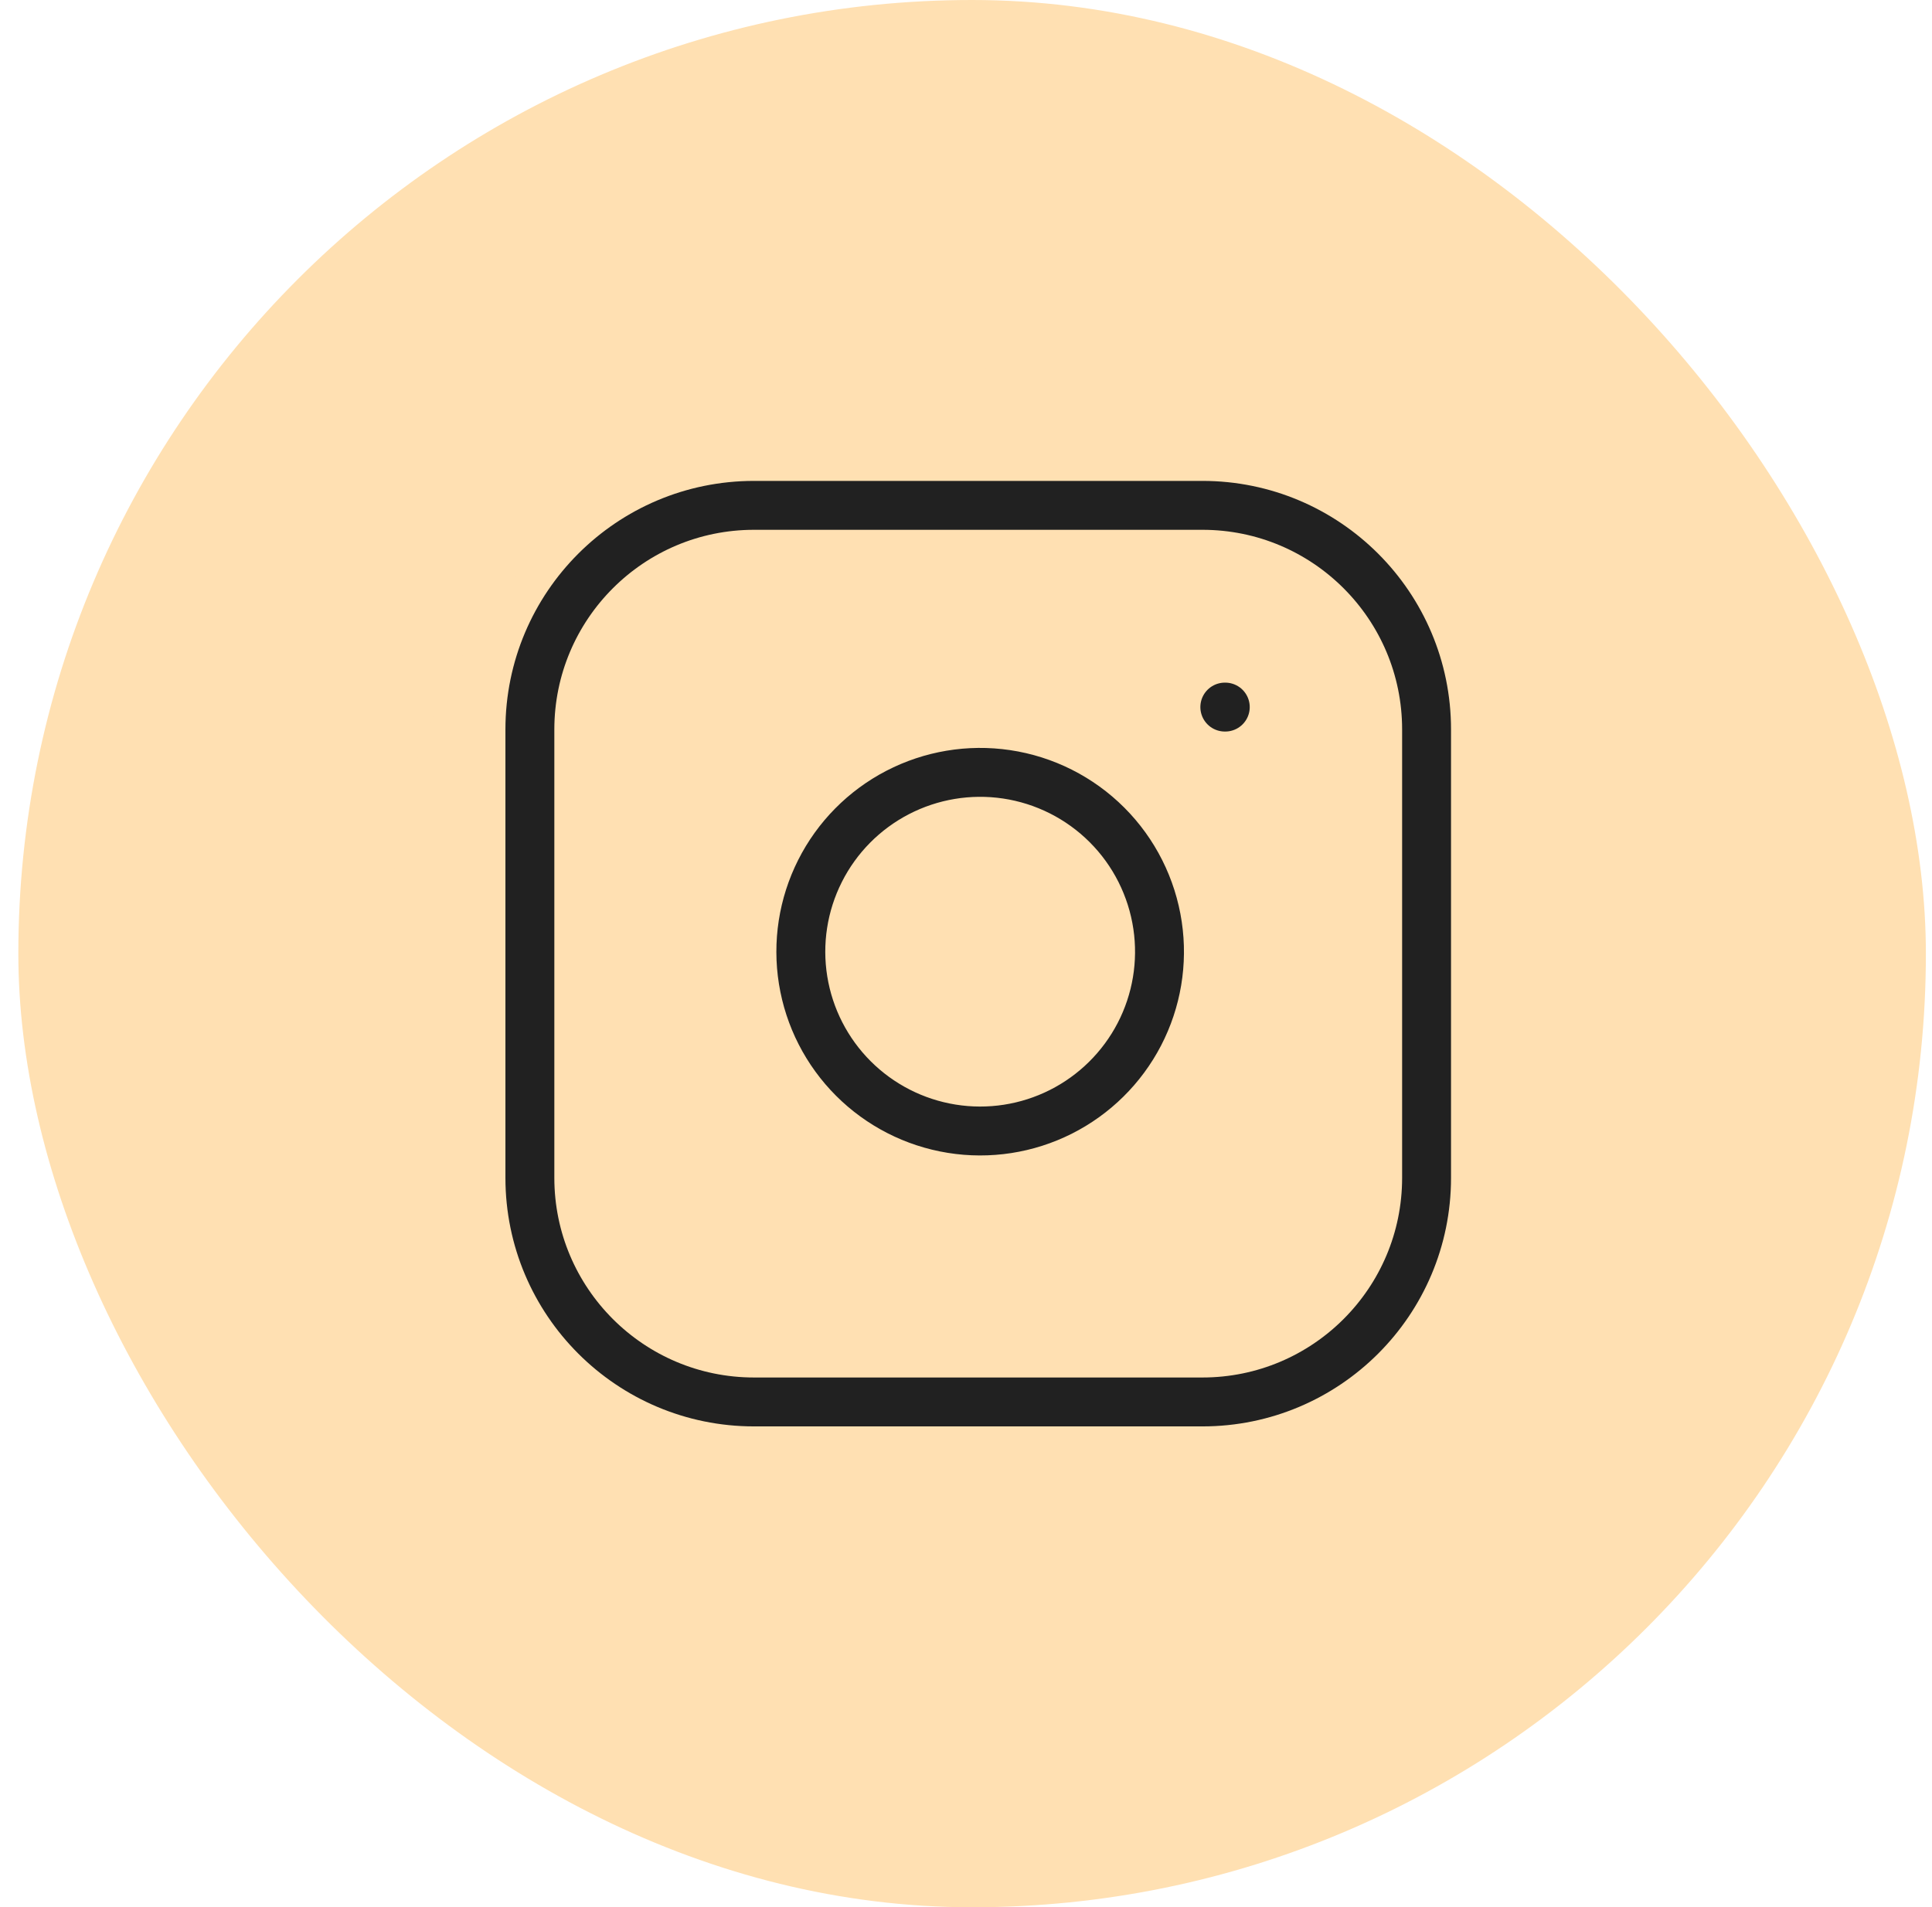 <svg width="79" height="78" viewBox="0 0 79 78" fill="none" xmlns="http://www.w3.org/2000/svg">
<rect x="0.75" width="78" height="78" rx="39" fill="#FFE0B2"/>
<rect x="16" y="15" width="46" height="48" rx="23" fill="#FFE0B2"/>
<path d="M49.167 20.667H30.833C25.771 20.667 21.667 24.771 21.667 29.834V48.167C21.667 53.23 25.771 57.334 30.833 57.334H49.167C54.229 57.334 58.333 53.23 58.333 48.167V29.834C58.333 24.771 54.229 20.667 49.167 20.667Z" stroke="#212121" stroke-width="2" stroke-linecap="round" stroke-linejoin="round"/>
<path d="M47.333 37.845C47.56 39.37 47.299 40.929 46.589 42.298C45.878 43.667 44.754 44.777 43.376 45.471C41.998 46.164 40.437 46.406 38.914 46.16C37.391 45.915 35.985 45.196 34.894 44.106C33.803 43.015 33.084 41.608 32.839 40.085C32.594 38.562 32.835 37.001 33.529 35.623C34.222 34.245 35.333 33.121 36.702 32.411C38.071 31.701 39.629 31.44 41.155 31.666C42.711 31.897 44.152 32.622 45.265 33.735C46.377 34.847 47.102 36.288 47.333 37.845Z" stroke="#212121" stroke-width="2" stroke-linecap="round" stroke-linejoin="round"/>
<path d="M50.083 28.917H50.102" stroke="#212121" stroke-width="2" stroke-linecap="round" stroke-linejoin="round"/>
</svg>
